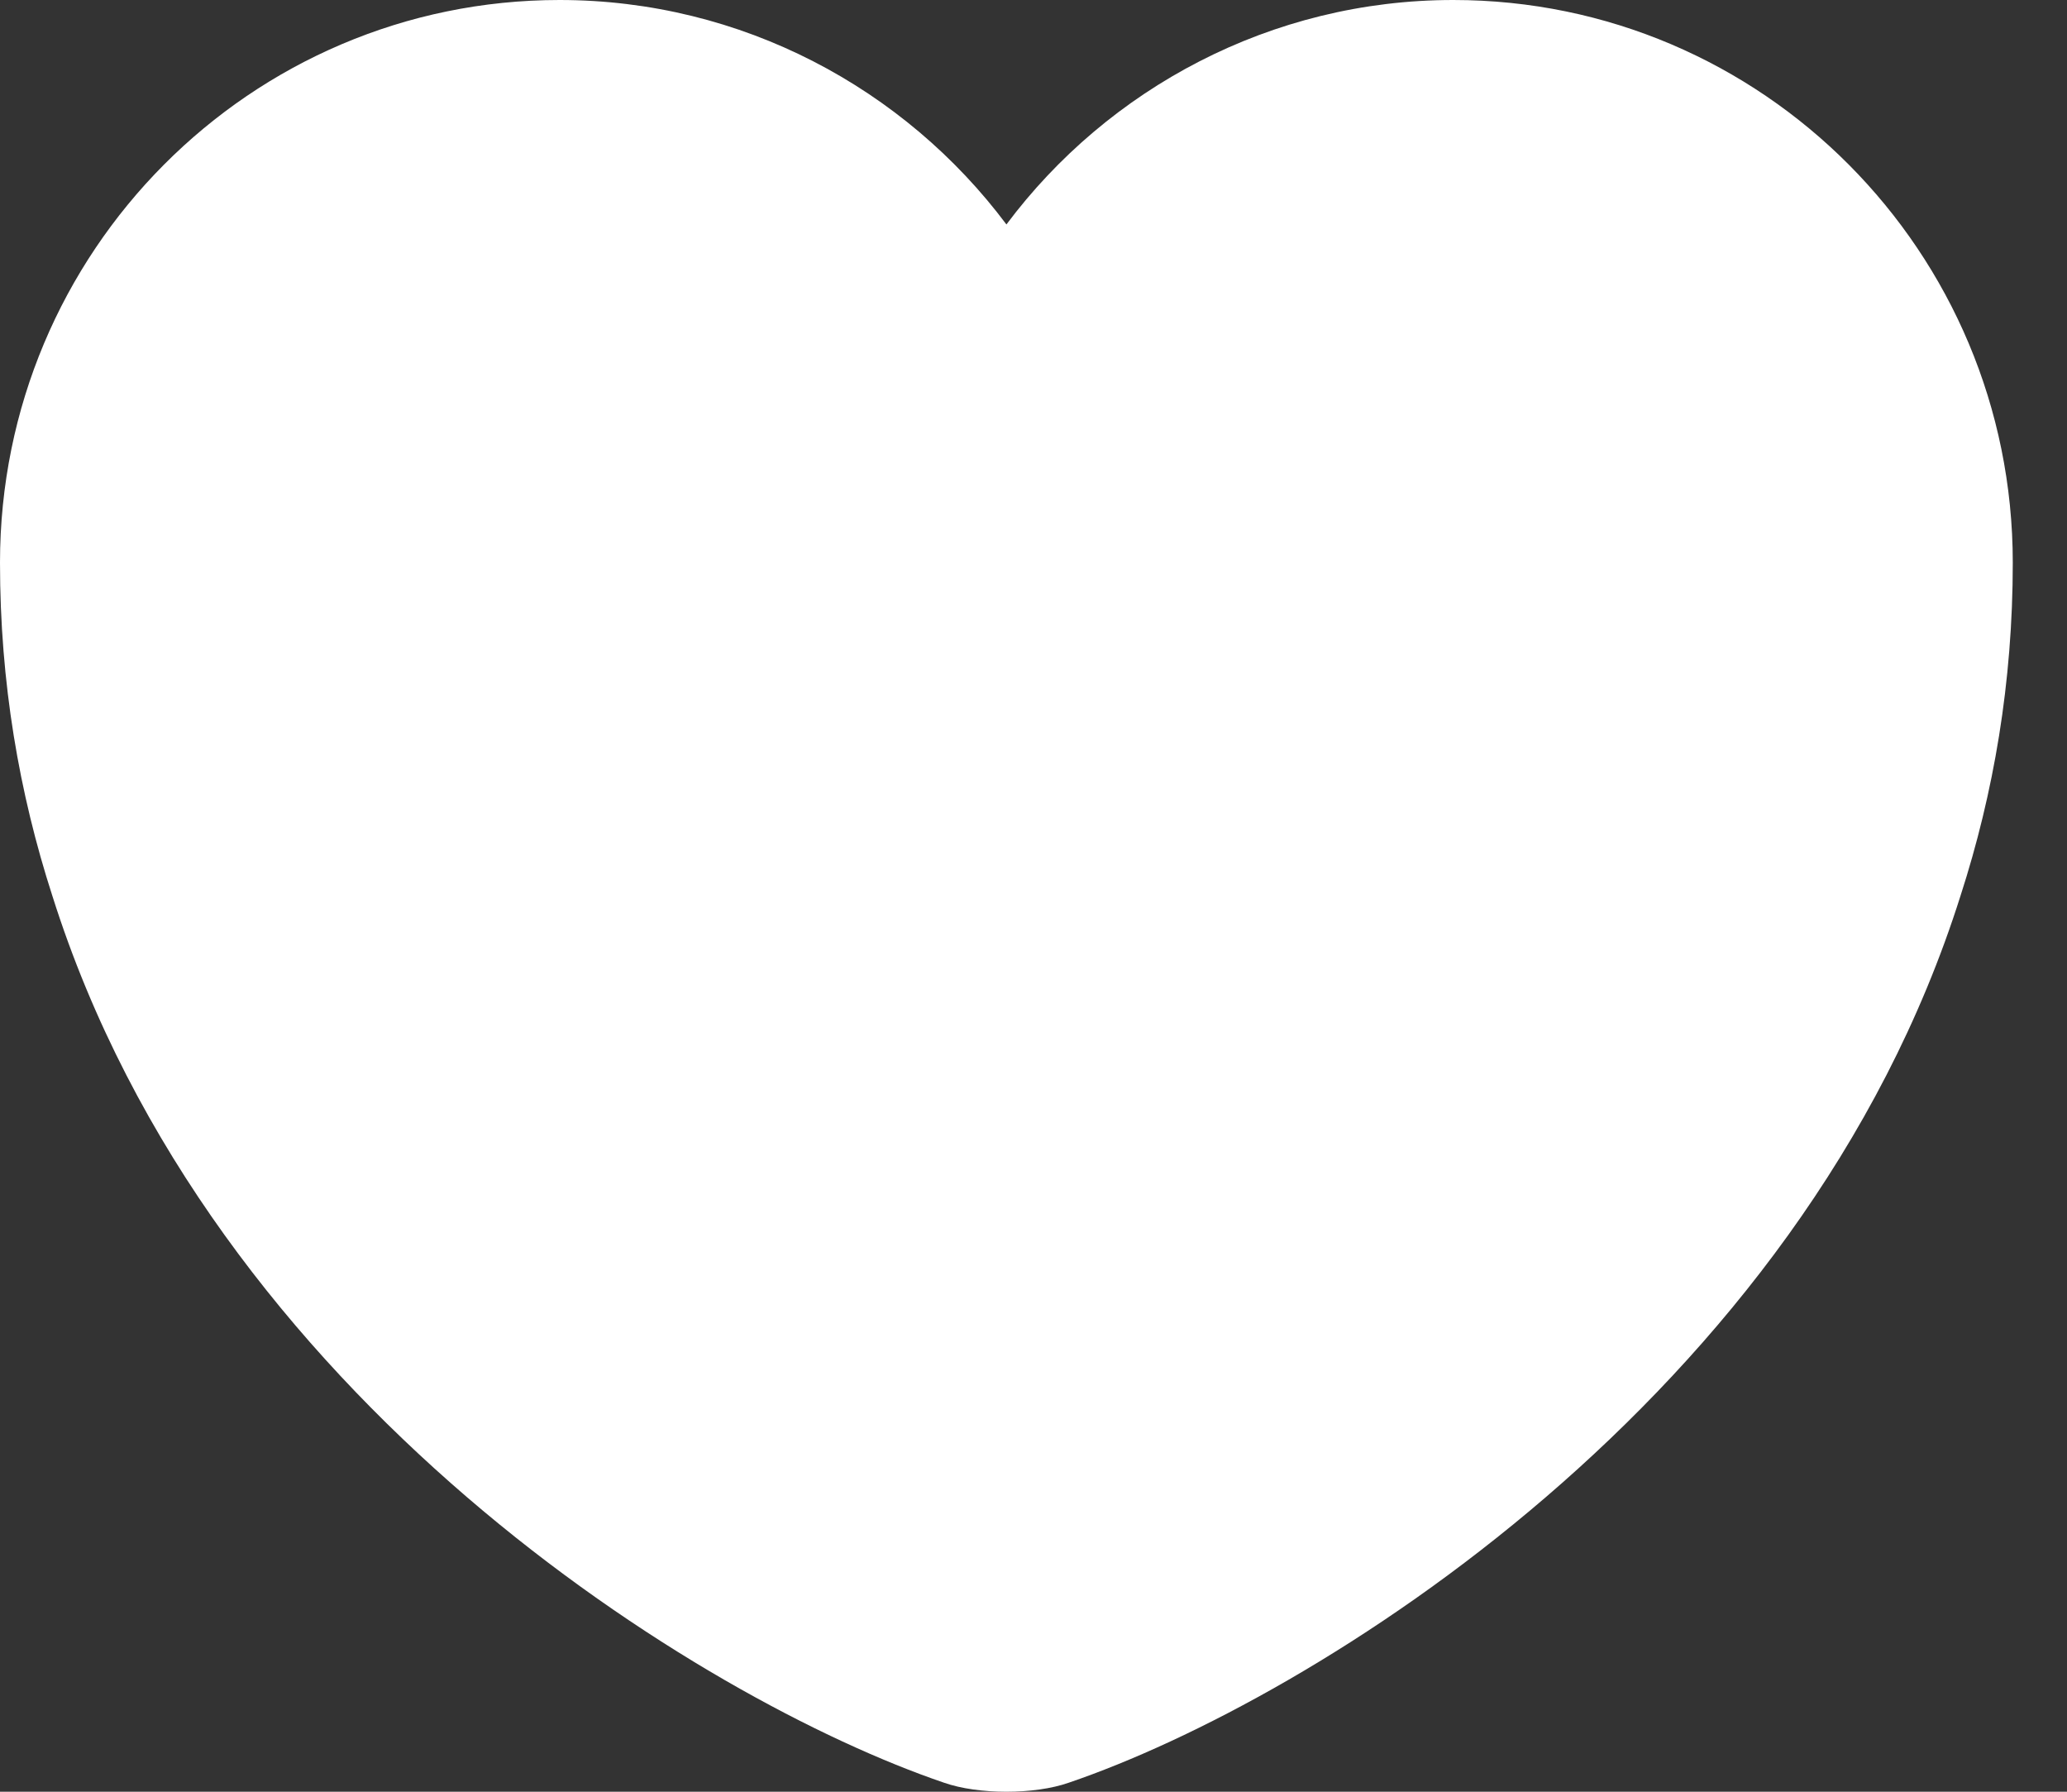 <svg width="30" height="26" viewBox="0 0 30 26" fill="none" xmlns="http://www.w3.org/2000/svg">
<rect x="0" y="0" width="30" height="26" fill="#333333" stroke="none"/>
<path d="M21.092 0C18.448 0 16.082 1.285 14.607 3.257C13.131 1.285 10.765 0 8.121 0C3.637 0 0 3.652 0 8.165C0 9.903 0.278 11.51 0.76 13C3.067 20.303 10.181 24.671 13.701 25.869C14.198 26.044 15.016 26.044 15.512 25.869C19.032 24.671 26.146 20.303 28.454 13C28.936 11.51 29.213 9.903 29.213 8.165C29.213 3.652 25.576 0 21.092 0Z" fill="white"/>
</svg>
